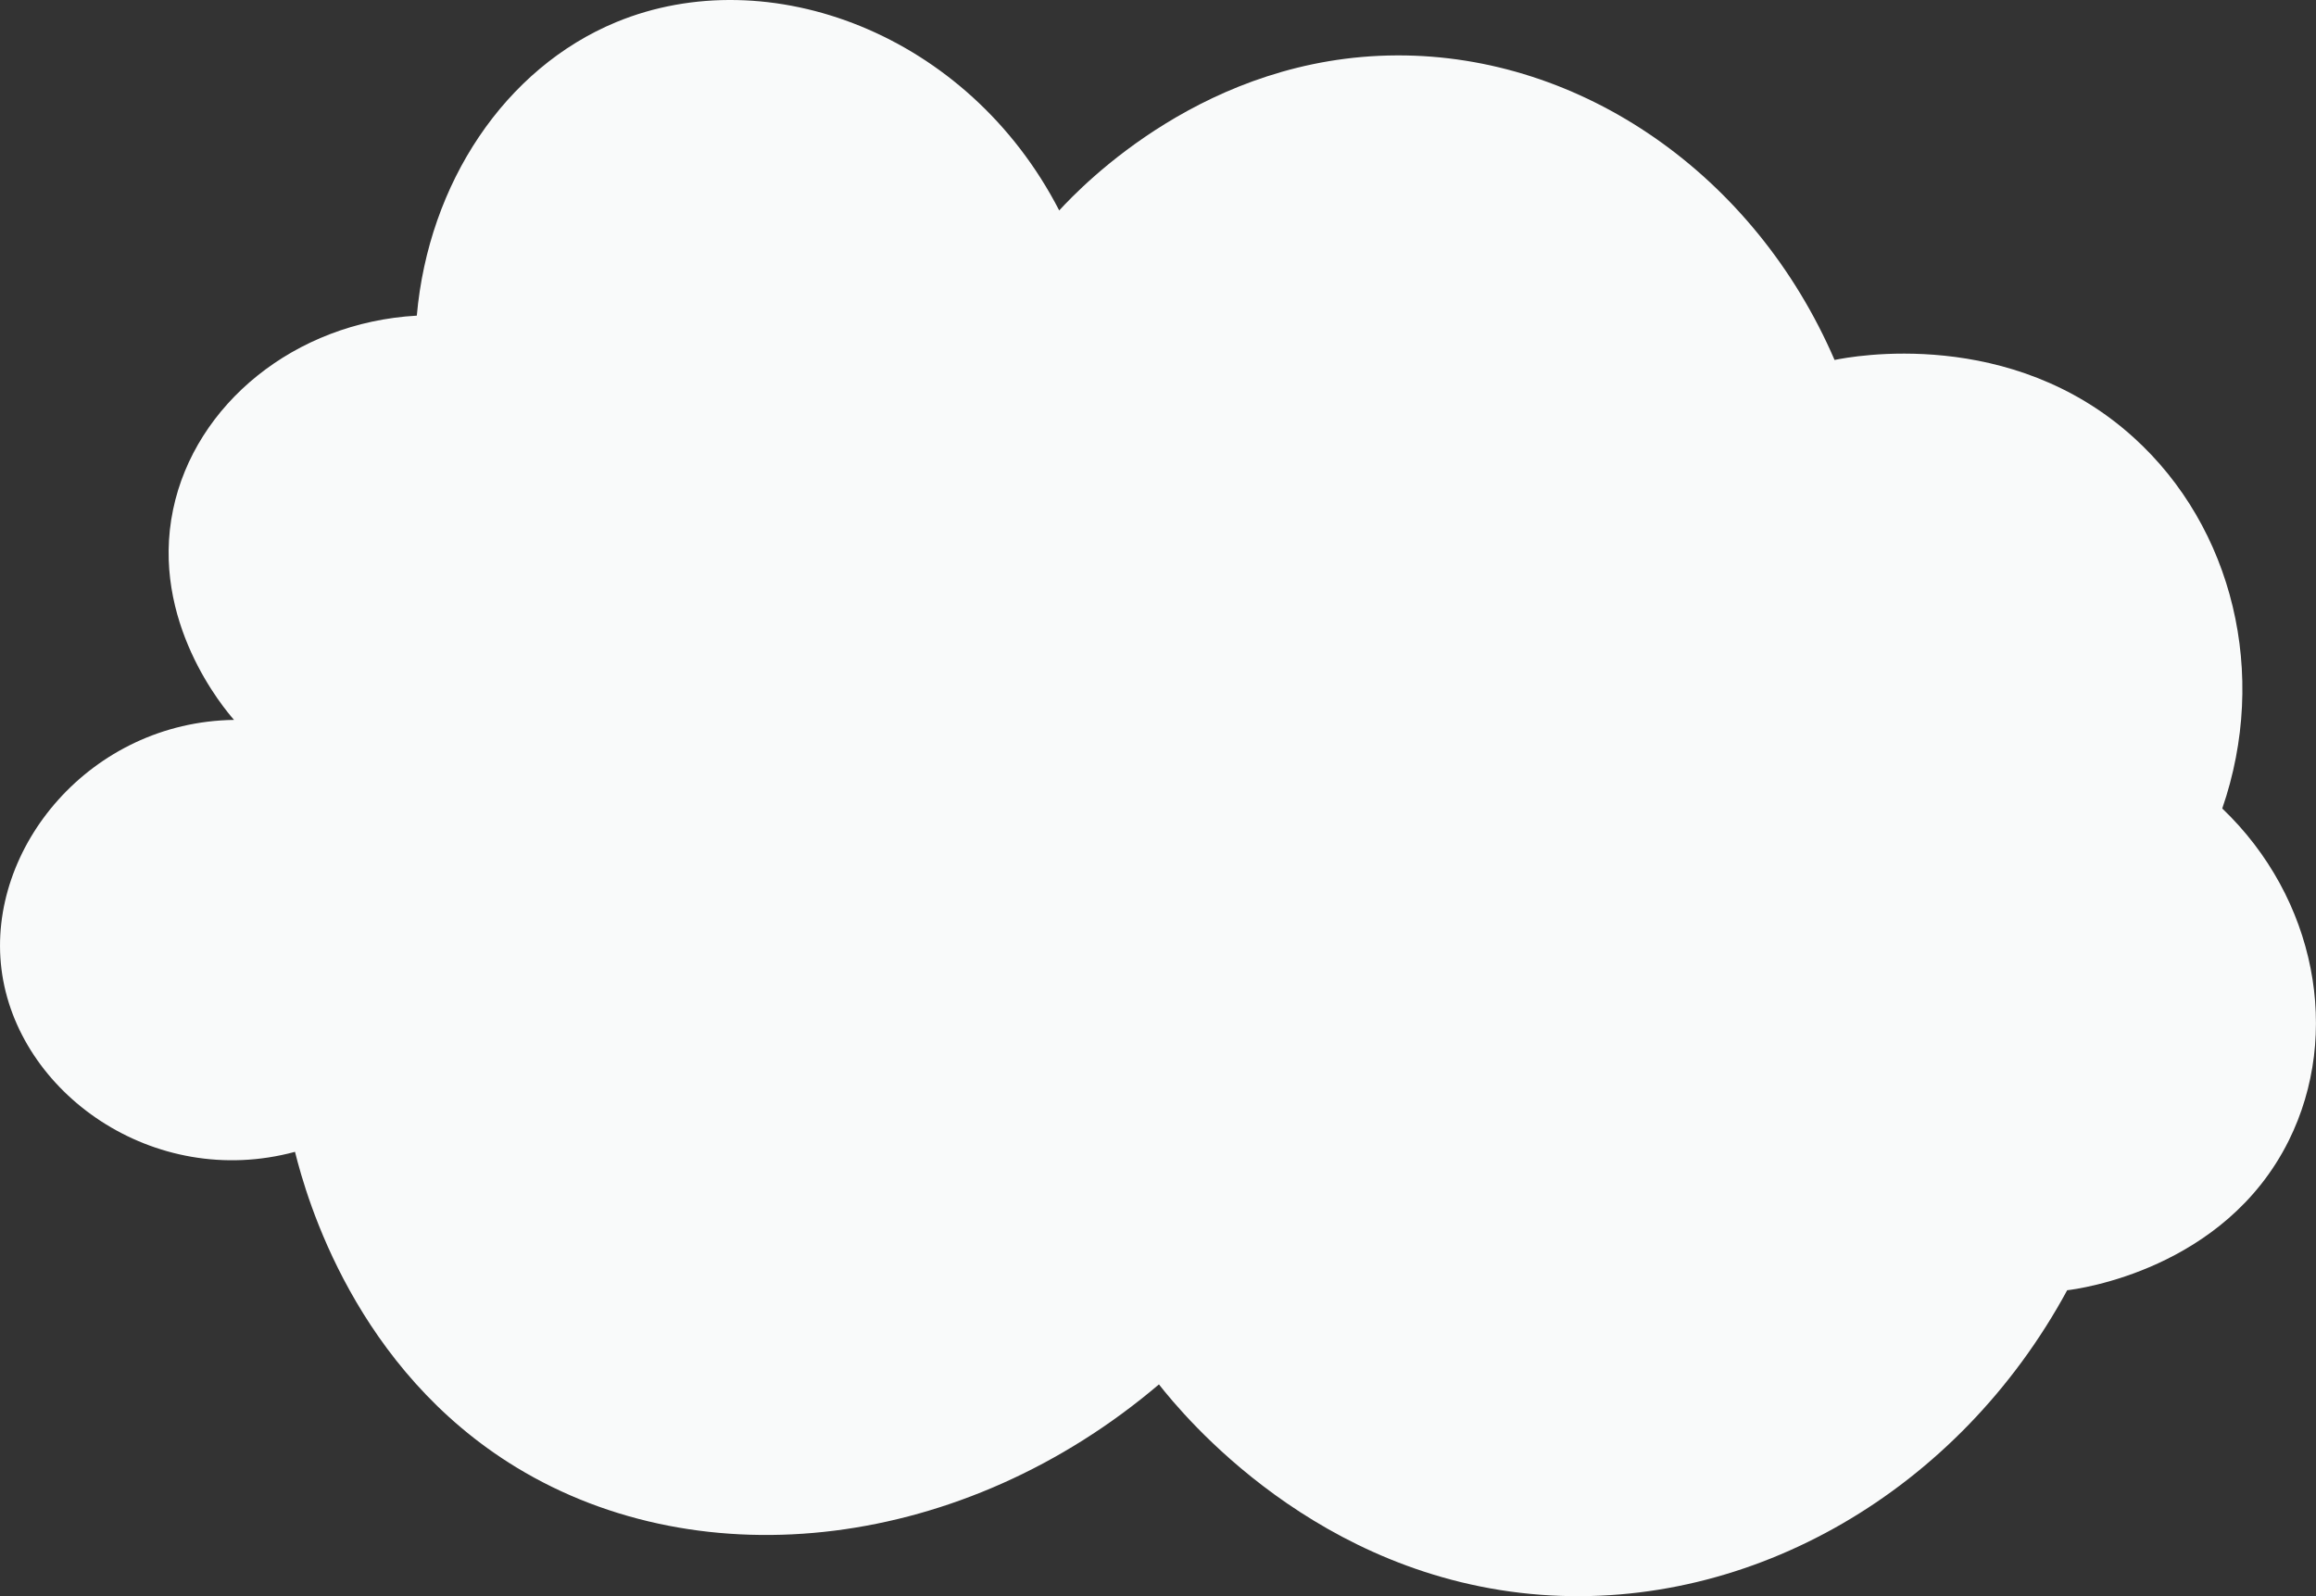<?xml version="1.0" encoding="UTF-8"?><svg id="Layer_2" xmlns="http://www.w3.org/2000/svg" width="727.79" height="501.66" viewBox="0 0 727.79 501.66"><rect x="0" y="0" width="727.79" height="501.66" fill="#333333" stroke="none"/><defs><style>.cls-1{fill:#f9fafa;stroke-width:0px;}</style></defs><g id="design"><path class="cls-1" d="m73.55,226.25c-45.16.64-77.82,40.27-73.09,78.32,4.82,38.8,47.72,69.46,92.24,57.43,3.68,14.73,18.97,68.41,69.61,99.2,58.58,35.61,140.52,26.05,201.88-26.11,7.46,9.46,49.48,60.88,120.08,66.13,66.18,4.92,131.16-32.68,165.33-95.72,3.44-.39,49.42-6.45,69.61-46.99,16.7-33.54,8.59-76.27-20.88-104.42,14.56-42.17,3.47-88.25-27.85-116.6-38.58-34.93-88.58-25.48-93.98-24.36-25.11-58.19-79.5-95.92-137.49-95.72-59.88.2-98.81,40.77-106.16,48.73C304.16,10.44,241.51-12.84,193.63,6.96c-34.97,14.47-58.97,50.65-62.65,92.24-38.45,2.16-69.68,27.92-76.58,60.91-7.34,35.13,16.19,62.77,19.14,66.13Z"/></g></svg>